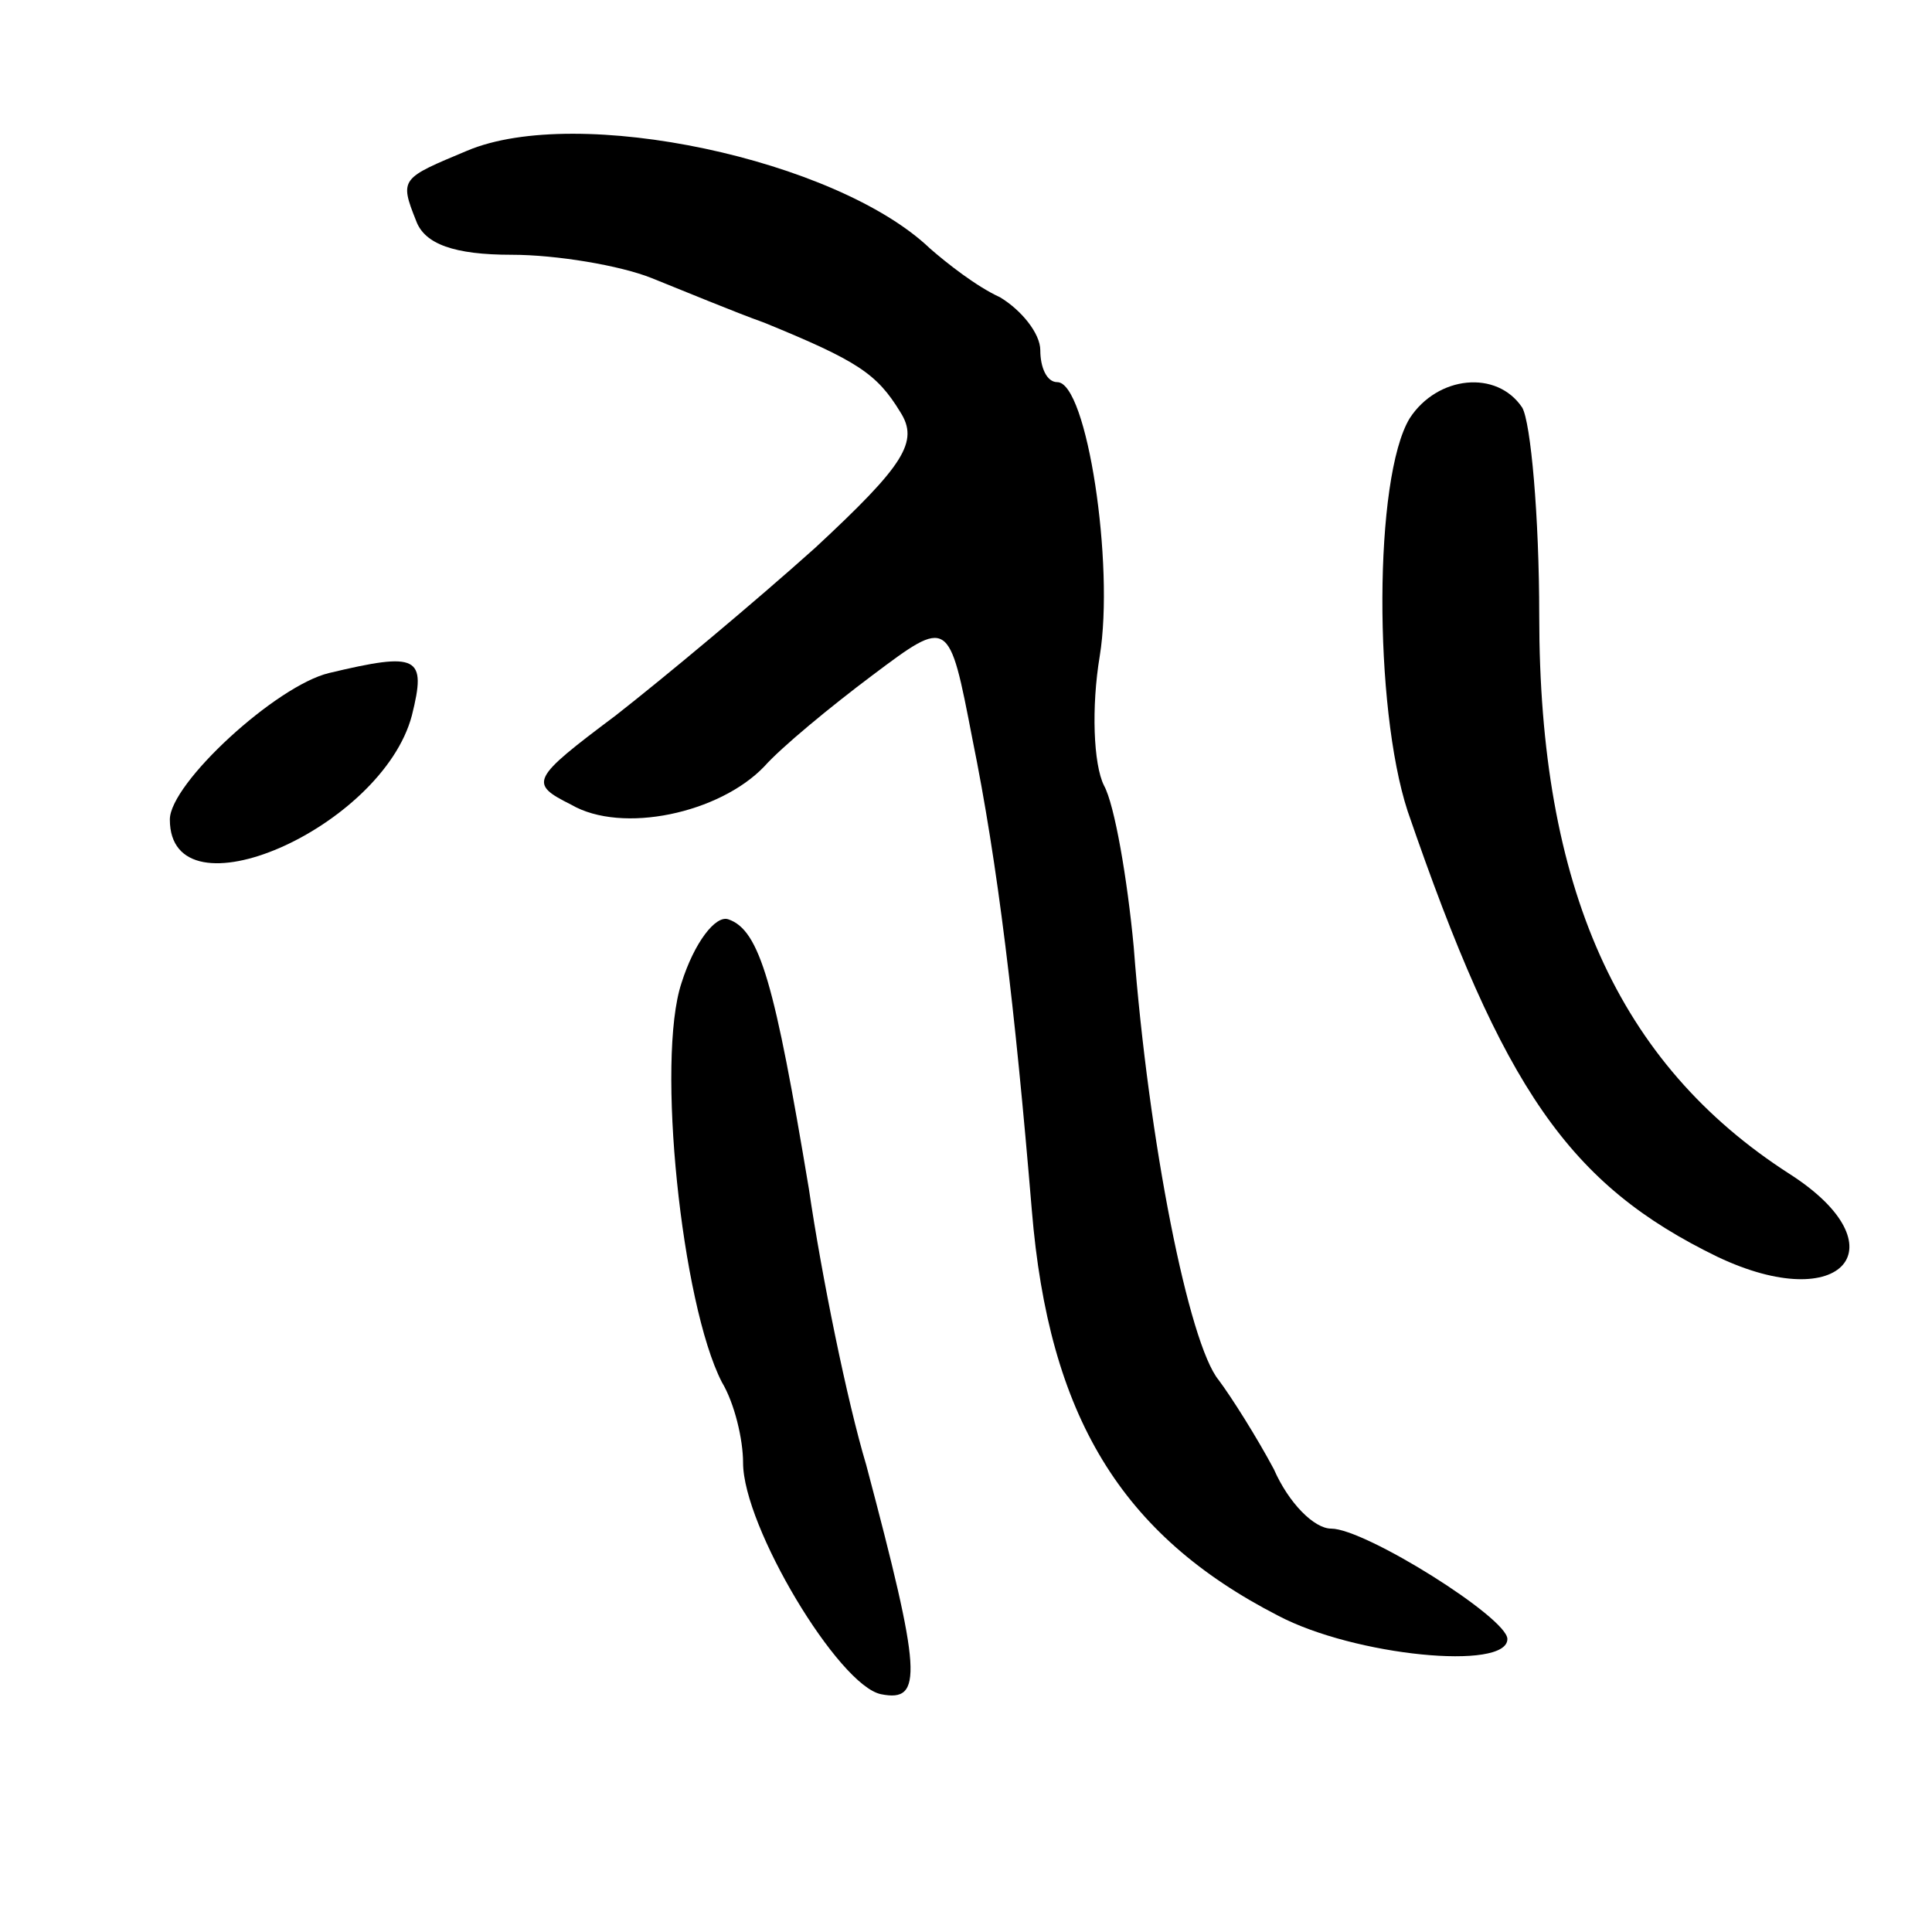 <svg version="1.0" xmlns="http://www.w3.org/2000/svg"
 width="91pt" height="91pt" viewBox="0 0 91 91"
 preserveAspectRatio="xMidYMid meet">
<g transform="translate(0,91) scale(0.1,-0.1)"
fill="#000000" stroke="none">
<path d="M220 839 c-31 -13 -32 -13 -24 -33 4 -11 18 -16 45 -16 21 0 51 -5
66 -11 15 -6 39 -16 53 -21 44 -18 53 -24 64 -42 9 -14 2 -25 -40 -64 -29 -26
-71 -61 -94 -79 -40 -30 -41 -32 -21 -42 24 -14 70 -4 91 18 8 9 31 28 51 43
36 27 36 27 47 -30 12 -59 20 -126 28 -222 8 -97 42 -153 116 -191 36 -19 108
-26 108 -11 0 10 -67 52 -83 52 -8 0 -20 12 -27 28 -8 15 -20 34 -26 42 -14
17 -33 112 -40 204 -3 32 -9 67 -14 76 -5 10 -6 37 -2 61 7 43 -6 129 -20 129
-5 0 -8 7 -8 15 0 8 -9 19 -19 25 -11 5 -25 16 -33 23 -44 42 -166 68 -218 46z"/>
<path d="M664 713 c-17 -28 -17 -136 -1 -185 45 -131 76 -176 146 -210 59 -28
87 5 34 39 -81 52 -118 135 -118 263 0 47 -4 91 -8 98 -12 18 -40 15 -53 -5z"/>
<path d="M155 593 c-25 -6 -75 -52 -75 -69 0 -48 100 -4 114 49 7 28 3 30 -39
20z"/>
<path d="M321 447 c-12 -36 0 -151 19 -188 6 -10 10 -27 10 -38 0 -30 45 -105
65 -109 20 -4 19 10 -7 108 -9 30 -21 89 -27 130 -16 96 -23 122 -38 127 -6 2
-16 -11 -22 -30z"/>
</g>
</svg>
